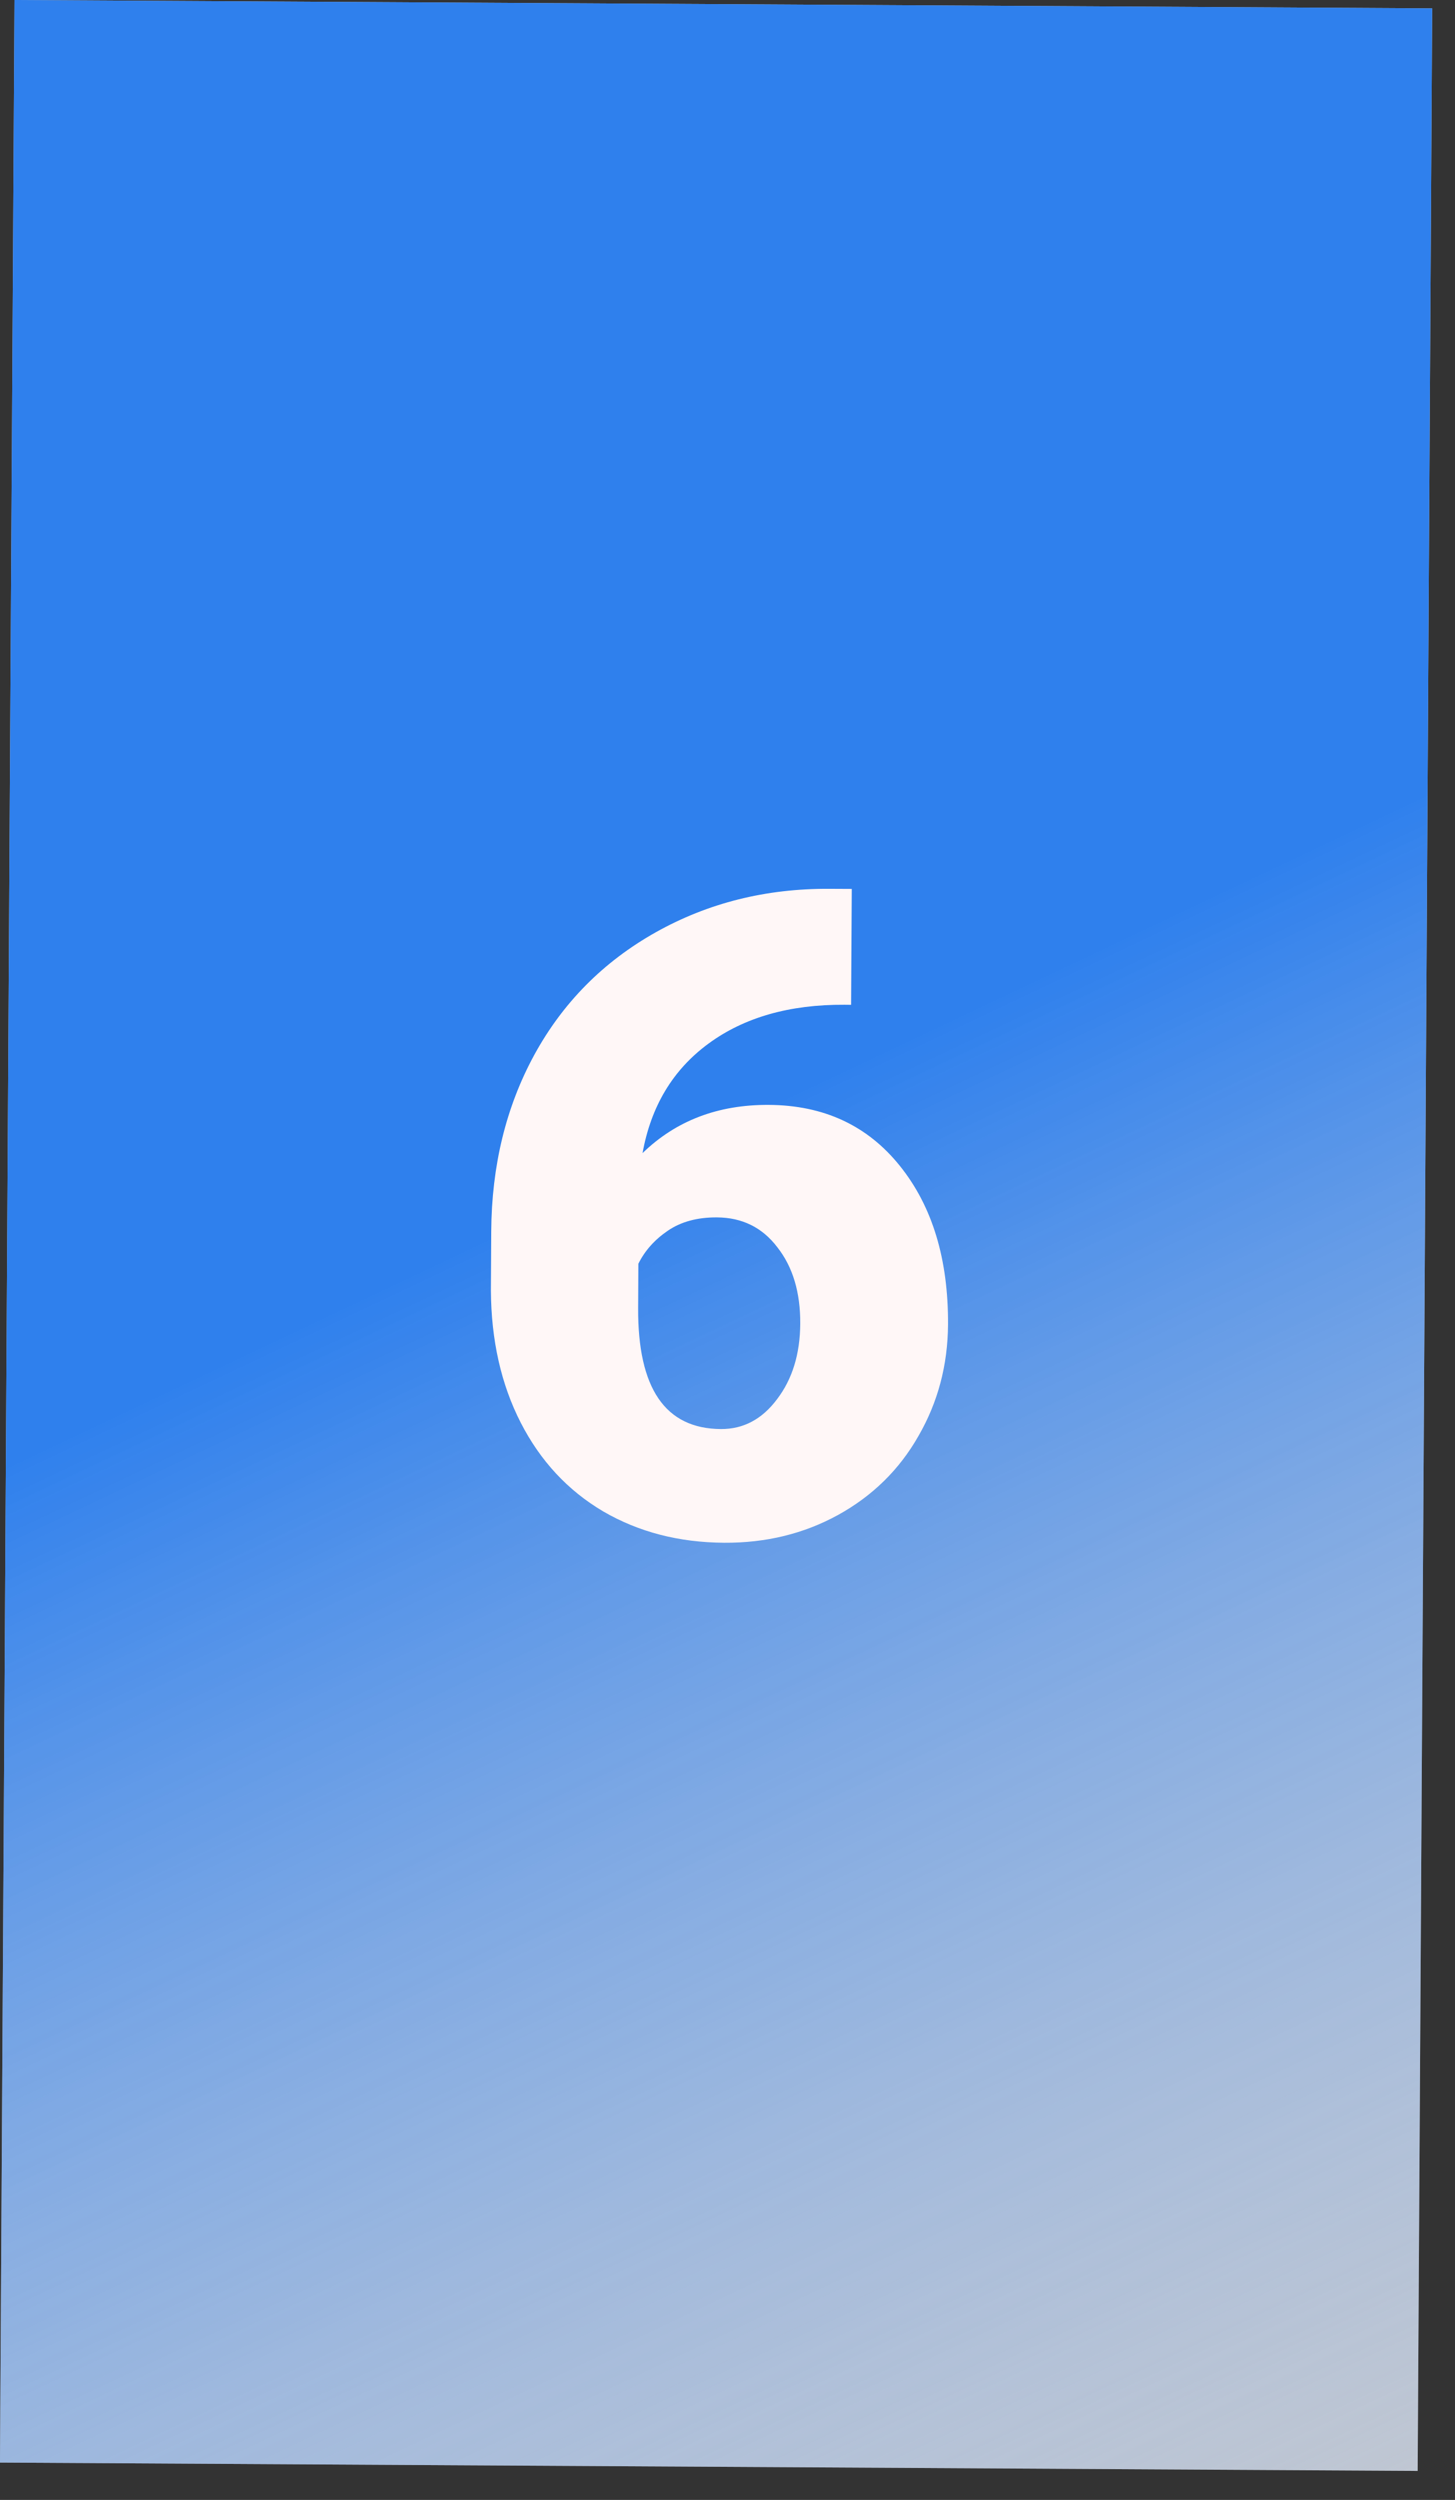 <svg width="39" height="67" viewBox="0 0 39 67" fill="none" xmlns="http://www.w3.org/2000/svg">
<rect x="0" y="0" width="39" height="67" fill="#333333" stroke="none"/>
<rect x="0.389" width="38" height="66" transform="rotate(0.338 0.389 0)" fill="#C4C4C4"/>
<rect x="0.389" width="38" height="66" transform="rotate(0.338 0.389 0)" fill="url(#paint0_linear)"/>
<path d="M22.831 23.824L22.813 26.93L22.637 26.928C21.16 26.92 19.943 27.268 18.986 27.973C18.037 28.671 17.449 29.648 17.223 30.904C18.119 30.035 19.246 29.604 20.605 29.612C22.082 29.62 23.255 30.166 24.123 31.25C24.992 32.333 25.421 33.75 25.411 35.5C25.404 36.586 25.141 37.58 24.62 38.483C24.107 39.387 23.387 40.093 22.462 40.603C21.546 41.106 20.528 41.354 19.411 41.347C18.2 41.34 17.12 41.06 16.17 40.508C15.22 39.947 14.483 39.154 13.957 38.127C13.432 37.101 13.166 35.92 13.158 34.584L13.167 33.002C13.178 31.244 13.562 29.668 14.32 28.274C15.086 26.872 16.171 25.777 17.574 24.988C18.977 24.2 20.53 23.811 22.233 23.821L22.831 23.824ZM19.216 32.627C18.693 32.624 18.255 32.743 17.902 32.983C17.549 33.223 17.285 33.518 17.111 33.869L17.105 35.052C17.092 37.209 17.831 38.291 19.324 38.3C19.925 38.303 20.427 38.037 20.828 37.5C21.238 36.963 21.445 36.289 21.45 35.476C21.455 34.64 21.252 33.959 20.841 33.434C20.438 32.9 19.896 32.631 19.216 32.627Z" fill="#FFF7F7"/>
<defs>
<linearGradient id="paint0_linear" x1="13.389" y1="33" x2="38.389" y2="85" gradientUnits="userSpaceOnUse">
<stop stop-color="#2F80ED"/>
<stop offset="1" stop-color="#EBECF7" stop-opacity="0"/>
</linearGradient>
</defs>
</svg>
